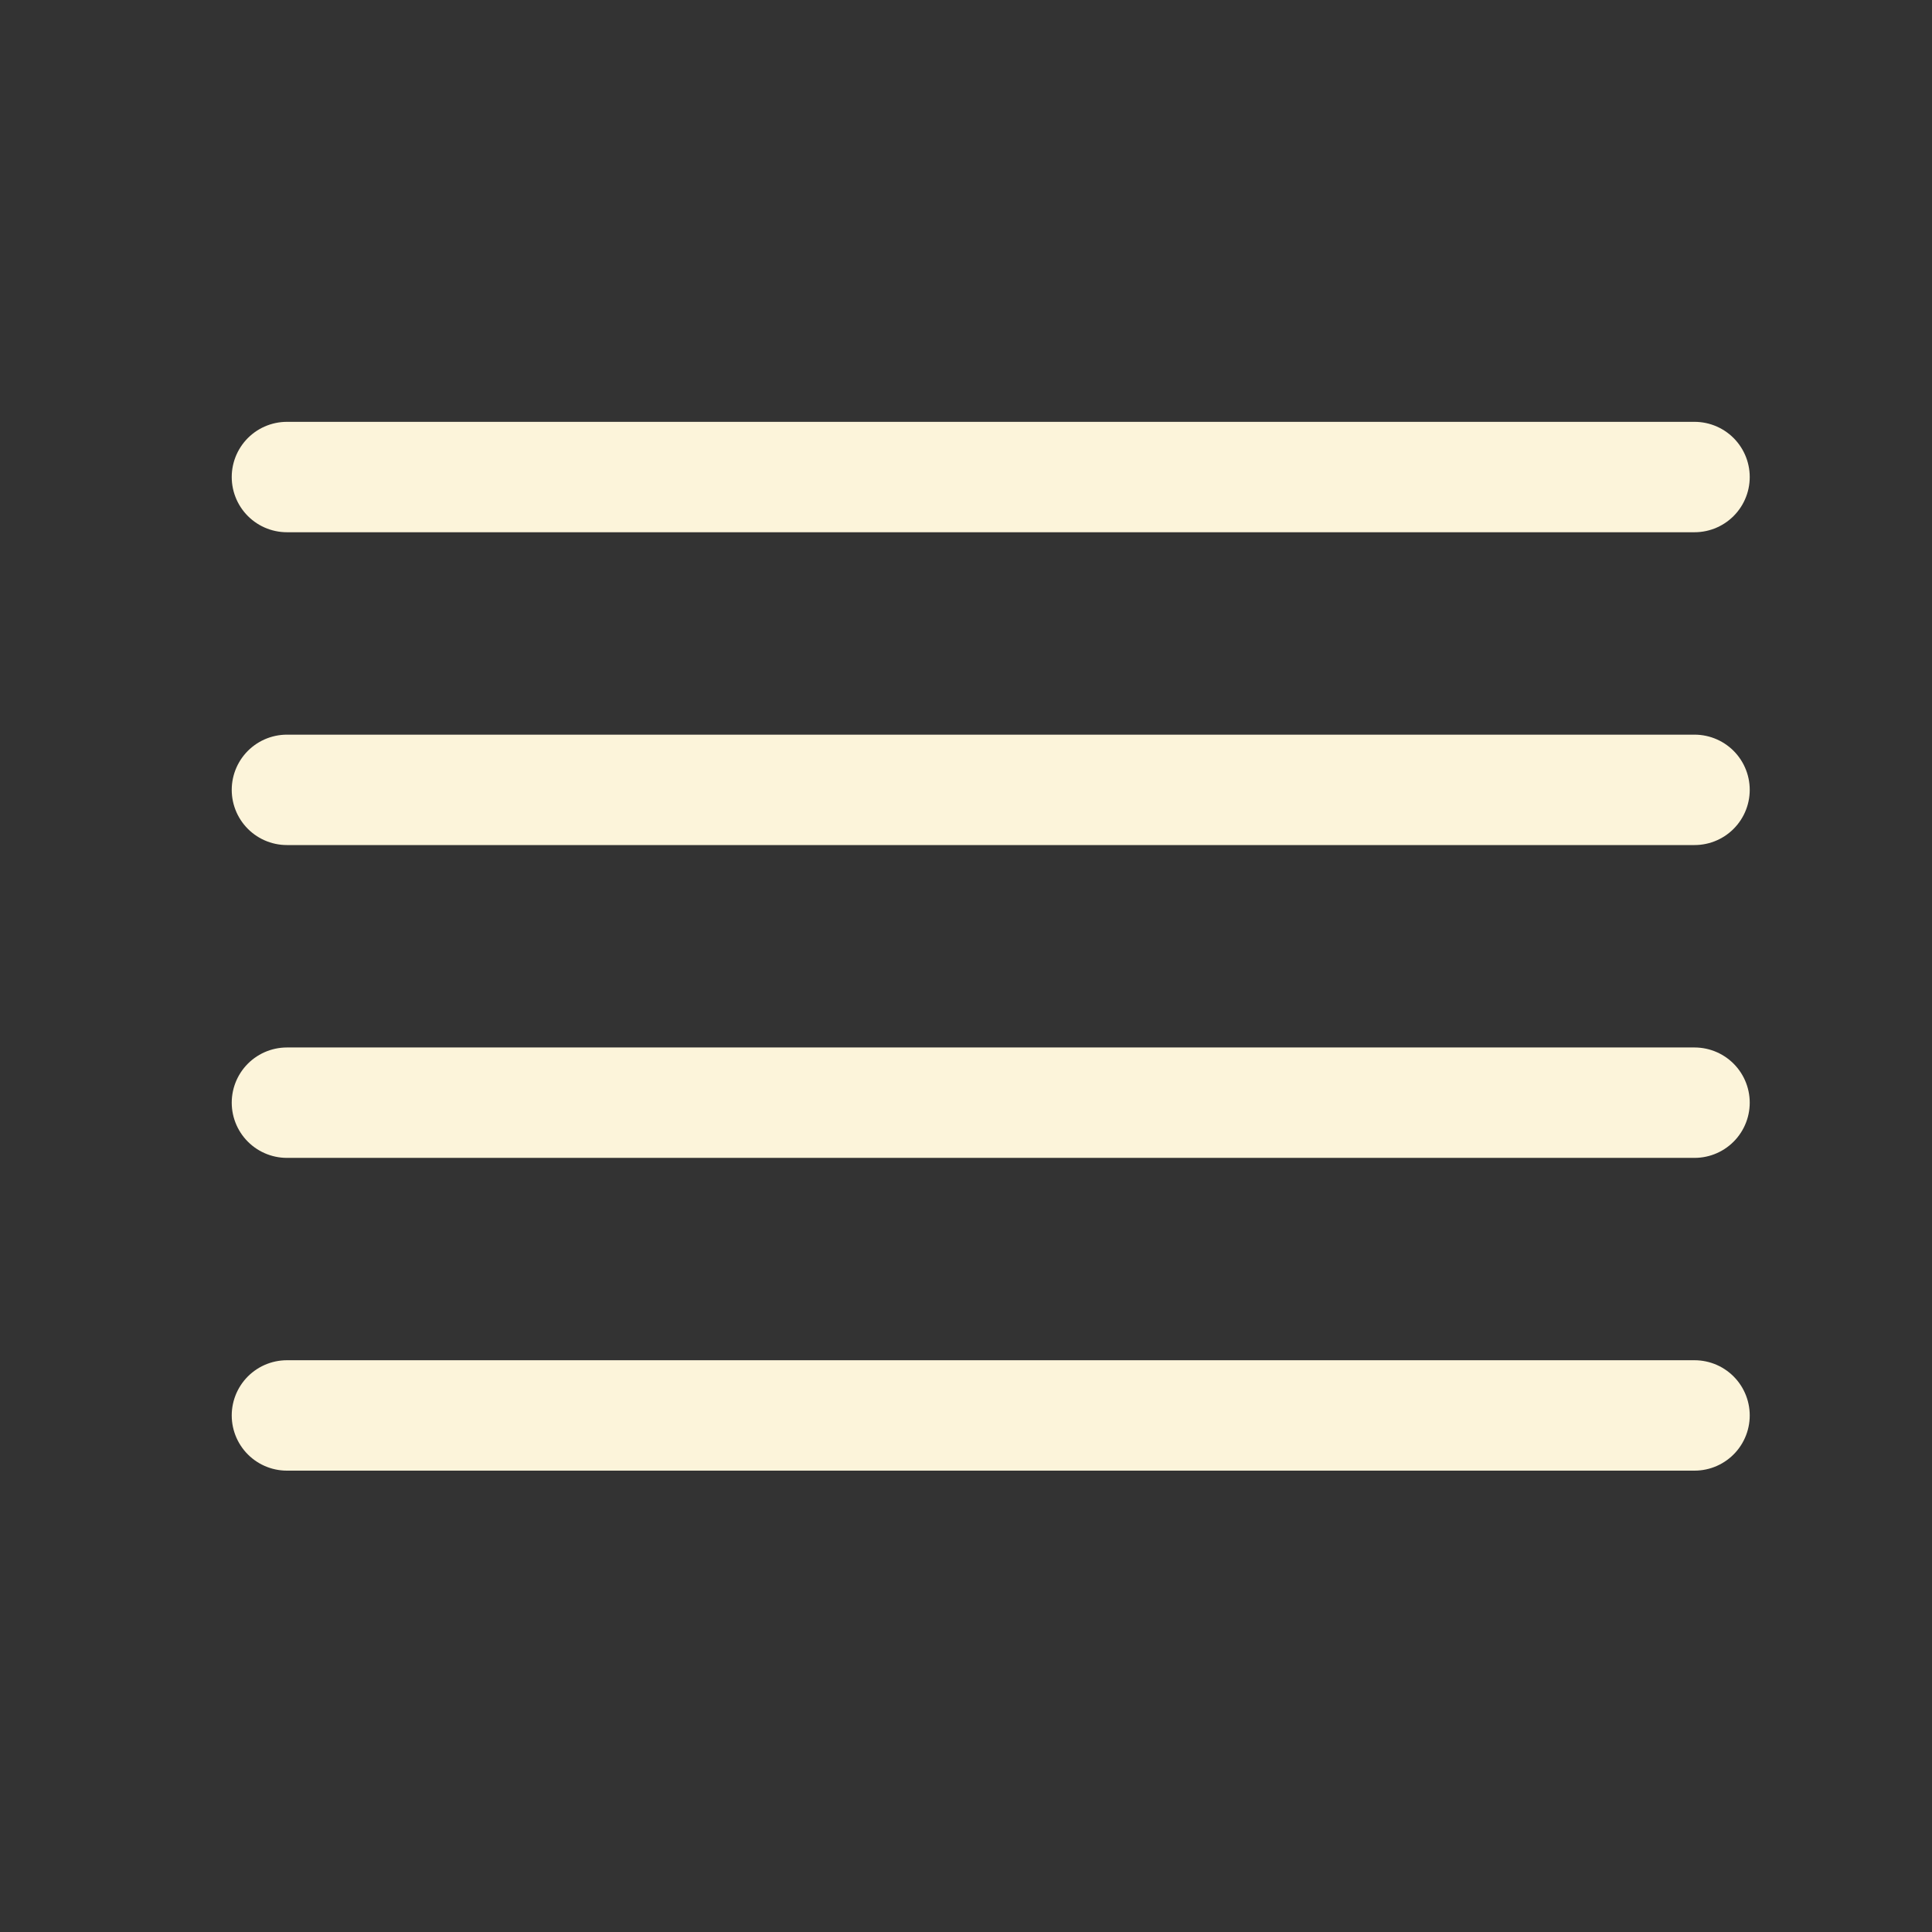 <svg width="35" height="35" viewBox="0 0 35 35" fill="none" xmlns="http://www.w3.org/2000/svg">
<rect x="0" y="0" width="35" height="35" fill="#333333" stroke="none"/>
<path d="M30.698 14.309H5.198" stroke="#FCF4DA" stroke-width="2" stroke-linecap="round" stroke-linejoin="round"/>
<path d="M30.698 8.642H5.198" stroke="#FCF4DA" stroke-width="2" stroke-linecap="round" stroke-linejoin="round"/>
<path d="M30.698 19.976H5.198" stroke="#FCF4DA" stroke-width="2" stroke-linecap="round" stroke-linejoin="round"/>
<path d="M30.698 25.642H5.198" stroke="#FCF4DA" stroke-width="2" stroke-linecap="round" stroke-linejoin="round"/>
</svg>
